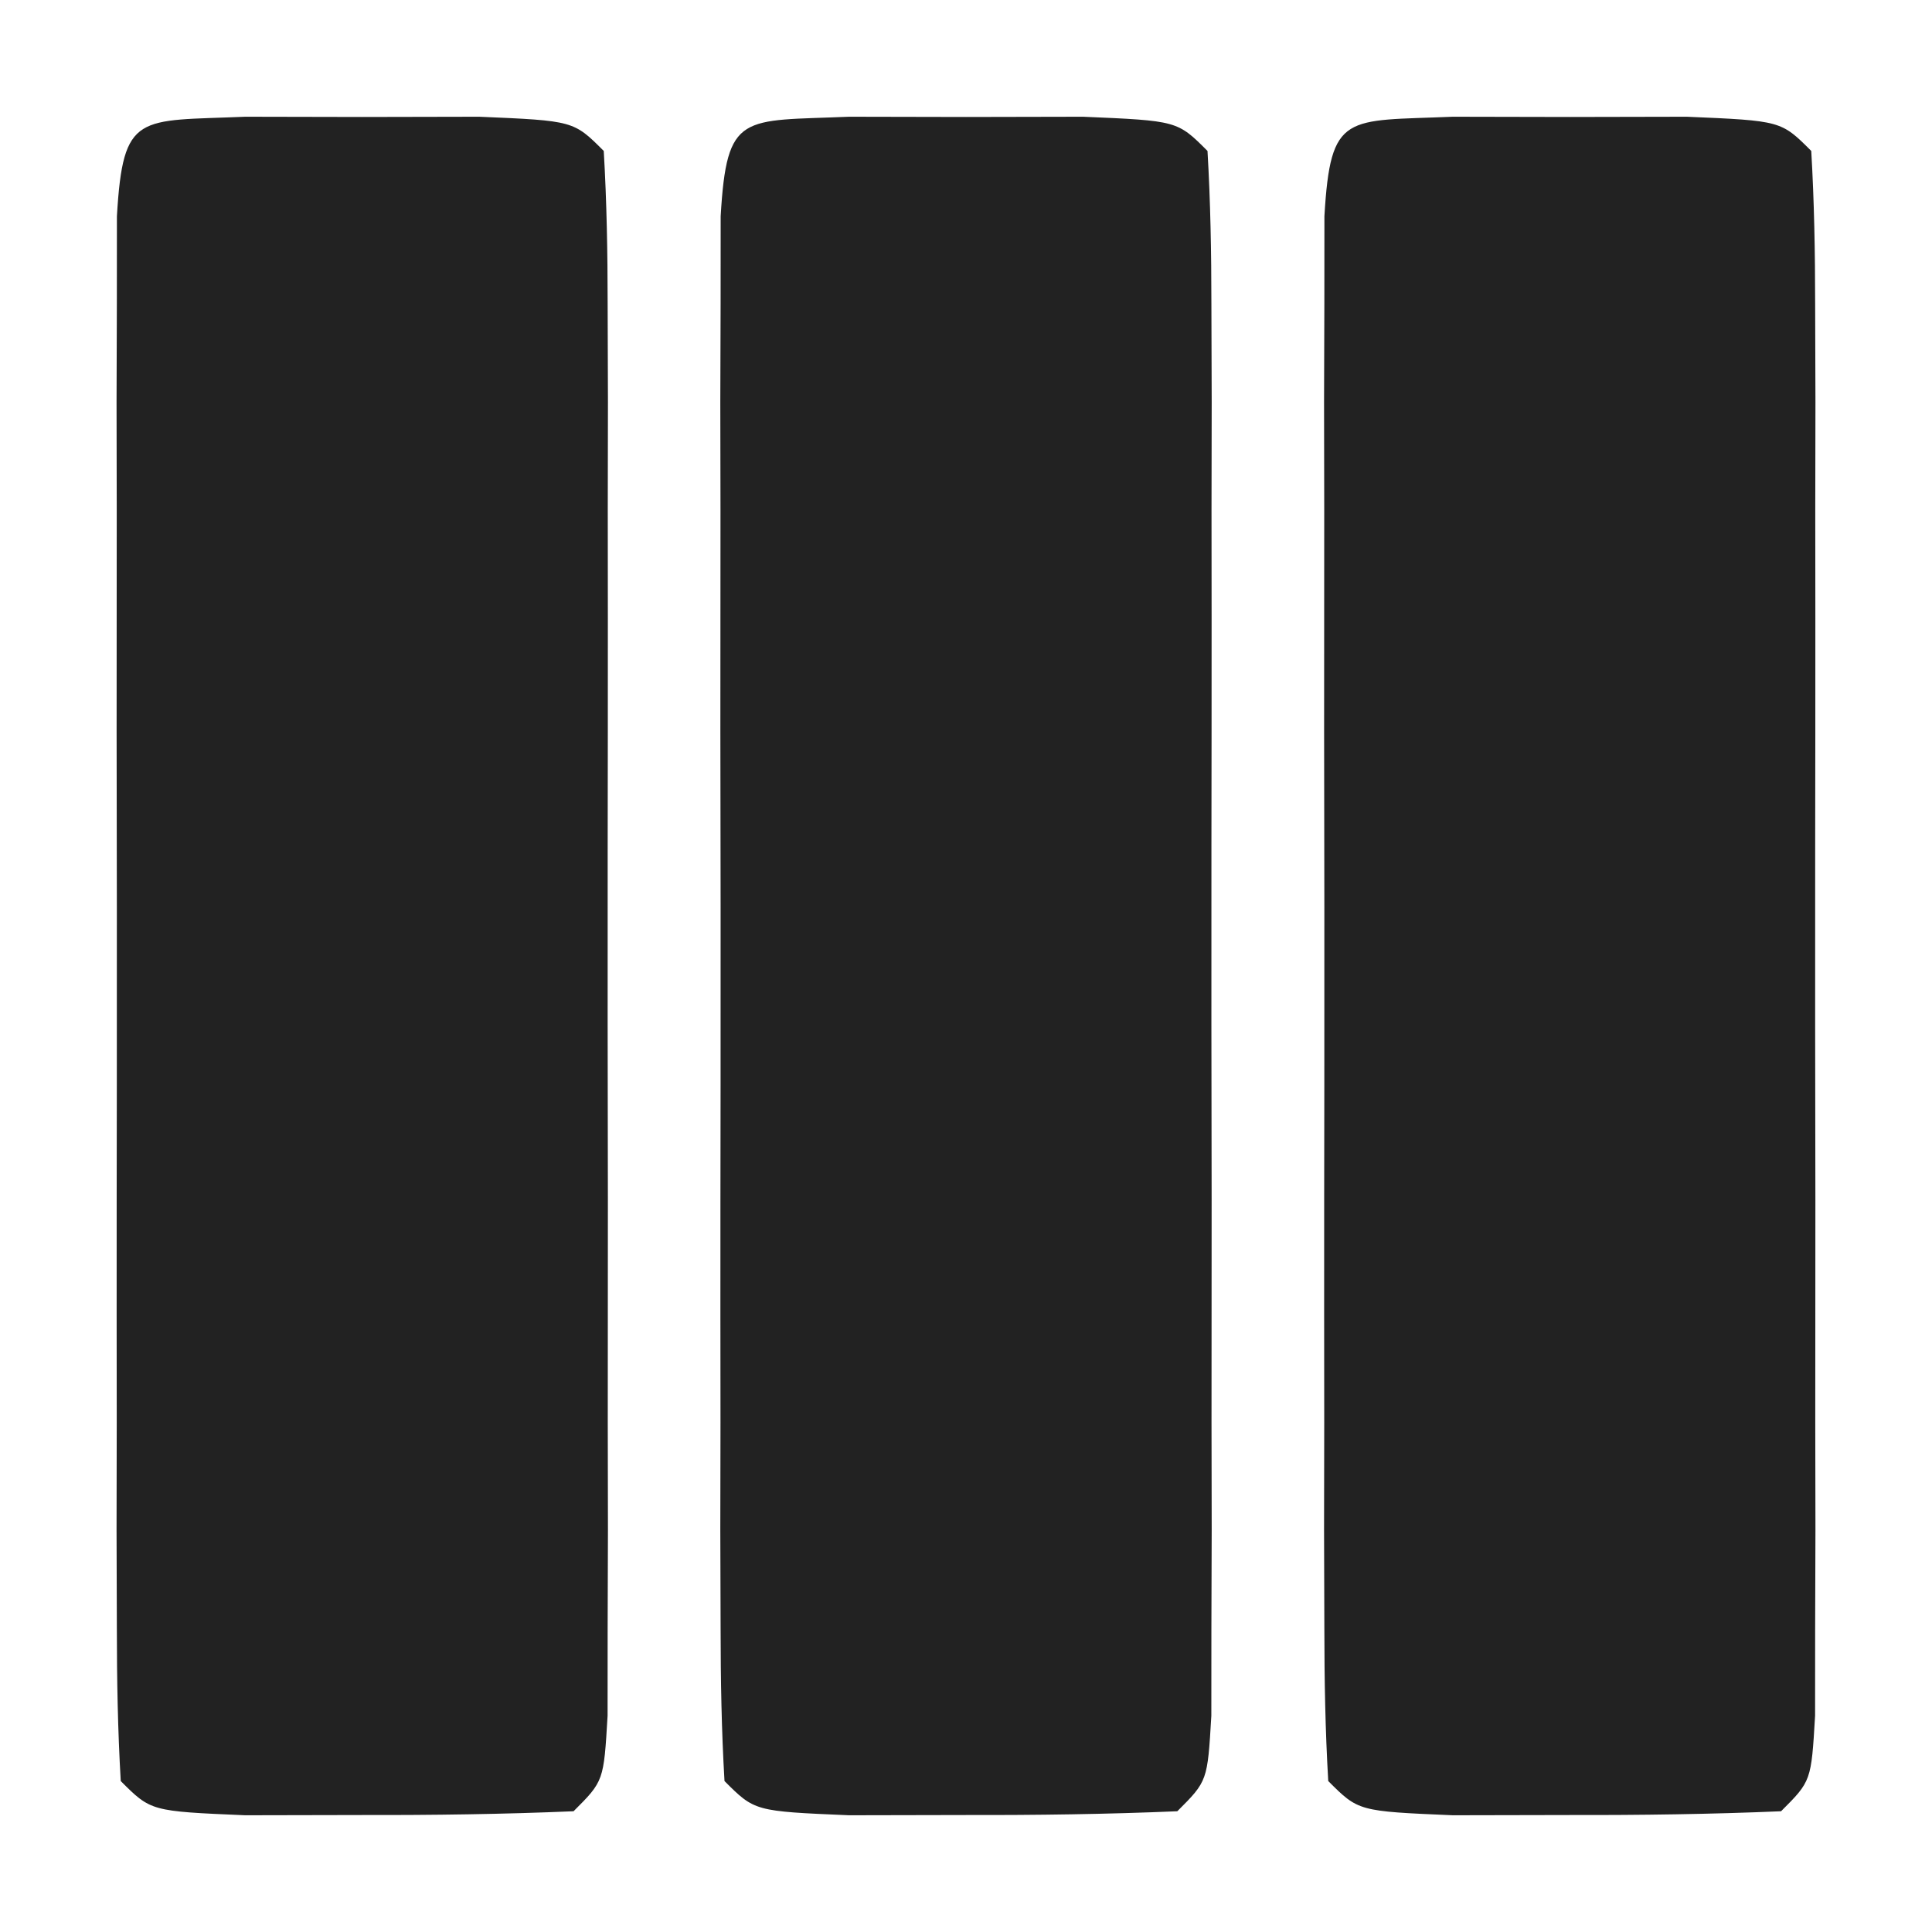 <?xml version="1.0" encoding="UTF-8"?>
<svg version="1.1" xmlns="http://www.w3.org/2000/svg" width="64" height="64">
<path d="M0 0 C1.279 0.003 2.558 0.005 3.875 0.008 C5.154 0.005 6.433 0.003 7.75 0 C10.875 0.133 10.875 0.133 11.875 1.133 C11.974 2.815 12.003 4.502 12.004 6.188 C12.008 7.265 12.011 8.343 12.014 9.454 C12.012 10.626 12.01 11.799 12.008 13.008 C12.009 14.8 12.009 14.8 12.011 16.628 C12.011 19.16 12.01 21.693 12.005 24.225 C12 28.116 12.005 32.007 12.012 35.898 C12.011 38.352 12.01 40.805 12.008 43.258 C12.01 44.431 12.012 45.604 12.014 46.812 C12.011 47.89 12.008 48.968 12.004 50.078 C12.004 51.032 12.003 51.986 12.002 52.969 C11.875 55.133 11.875 55.133 10.875 56.133 C8.543 56.232 6.209 56.263 3.875 56.258 C2.596 56.26 1.317 56.263 0 56.266 C-3.125 56.133 -3.125 56.133 -4.125 55.133 C-4.224 53.45 -4.253 51.764 -4.254 50.078 C-4.258 49 -4.261 47.922 -4.264 46.812 C-4.262 45.639 -4.26 44.466 -4.258 43.258 C-4.259 42.063 -4.26 40.868 -4.261 39.637 C-4.261 37.105 -4.26 34.573 -4.255 32.041 C-4.25 28.15 -4.255 24.258 -4.262 20.367 C-4.261 17.914 -4.26 15.461 -4.258 13.008 C-4.26 11.835 -4.262 10.662 -4.264 9.454 C-4.261 8.376 -4.258 7.298 -4.254 6.188 C-4.254 5.233 -4.253 4.279 -4.252 3.296 C-4.049 -0.164 -3.551 0.151 0 0 Z " fill="#222222" transform="translate(48.125,3.867)"/>
<path d="M0 0 C1.279 0.003 2.558 0.005 3.875 0.008 C5.154 0.005 6.433 0.003 7.75 0 C10.875 0.133 10.875 0.133 11.875 1.133 C11.974 2.815 12.003 4.502 12.004 6.188 C12.008 7.265 12.011 8.343 12.014 9.454 C12.012 10.626 12.01 11.799 12.008 13.008 C12.009 14.8 12.009 14.8 12.011 16.628 C12.011 19.16 12.01 21.693 12.005 24.225 C12 28.116 12.005 32.007 12.012 35.898 C12.011 38.352 12.01 40.805 12.008 43.258 C12.01 44.431 12.012 45.604 12.014 46.812 C12.011 47.89 12.008 48.968 12.004 50.078 C12.004 51.032 12.003 51.986 12.002 52.969 C11.875 55.133 11.875 55.133 10.875 56.133 C8.543 56.232 6.209 56.263 3.875 56.258 C2.596 56.26 1.317 56.263 0 56.266 C-3.125 56.133 -3.125 56.133 -4.125 55.133 C-4.224 53.45 -4.253 51.764 -4.254 50.078 C-4.258 49 -4.261 47.922 -4.264 46.812 C-4.262 45.639 -4.26 44.466 -4.258 43.258 C-4.259 42.063 -4.26 40.868 -4.261 39.637 C-4.261 37.105 -4.26 34.573 -4.255 32.041 C-4.25 28.15 -4.255 24.258 -4.262 20.367 C-4.261 17.914 -4.26 15.461 -4.258 13.008 C-4.26 11.835 -4.262 10.662 -4.264 9.454 C-4.261 8.376 -4.258 7.298 -4.254 6.188 C-4.254 5.233 -4.253 4.279 -4.252 3.296 C-4.049 -0.164 -3.551 0.151 0 0 Z " fill="#222222" transform="translate(28.125,3.867)"/>
<path d="M0 0 C1.279 0.003 2.558 0.005 3.875 0.008 C5.154 0.005 6.433 0.003 7.75 0 C10.875 0.133 10.875 0.133 11.875 1.133 C11.974 2.815 12.003 4.502 12.004 6.188 C12.008 7.265 12.011 8.343 12.014 9.454 C12.012 10.626 12.01 11.799 12.008 13.008 C12.009 14.8 12.009 14.8 12.011 16.628 C12.011 19.16 12.01 21.693 12.005 24.225 C12 28.116 12.005 32.007 12.012 35.898 C12.011 38.352 12.01 40.805 12.008 43.258 C12.01 44.431 12.012 45.604 12.014 46.812 C12.011 47.89 12.008 48.968 12.004 50.078 C12.004 51.032 12.003 51.986 12.002 52.969 C11.875 55.133 11.875 55.133 10.875 56.133 C8.543 56.232 6.209 56.263 3.875 56.258 C2.596 56.26 1.317 56.263 0 56.266 C-3.125 56.133 -3.125 56.133 -4.125 55.133 C-4.224 53.45 -4.253 51.764 -4.254 50.078 C-4.258 49 -4.261 47.922 -4.264 46.812 C-4.262 45.639 -4.26 44.466 -4.258 43.258 C-4.259 42.063 -4.26 40.868 -4.261 39.637 C-4.261 37.105 -4.26 34.573 -4.255 32.041 C-4.25 28.15 -4.255 24.258 -4.262 20.367 C-4.261 17.914 -4.26 15.461 -4.258 13.008 C-4.26 11.835 -4.262 10.662 -4.264 9.454 C-4.261 8.376 -4.258 7.298 -4.254 6.188 C-4.254 5.233 -4.253 4.279 -4.252 3.296 C-4.049 -0.164 -3.551 0.151 0 0 Z " fill="#222222" transform="translate(8.125,3.867)"/>
</svg>
